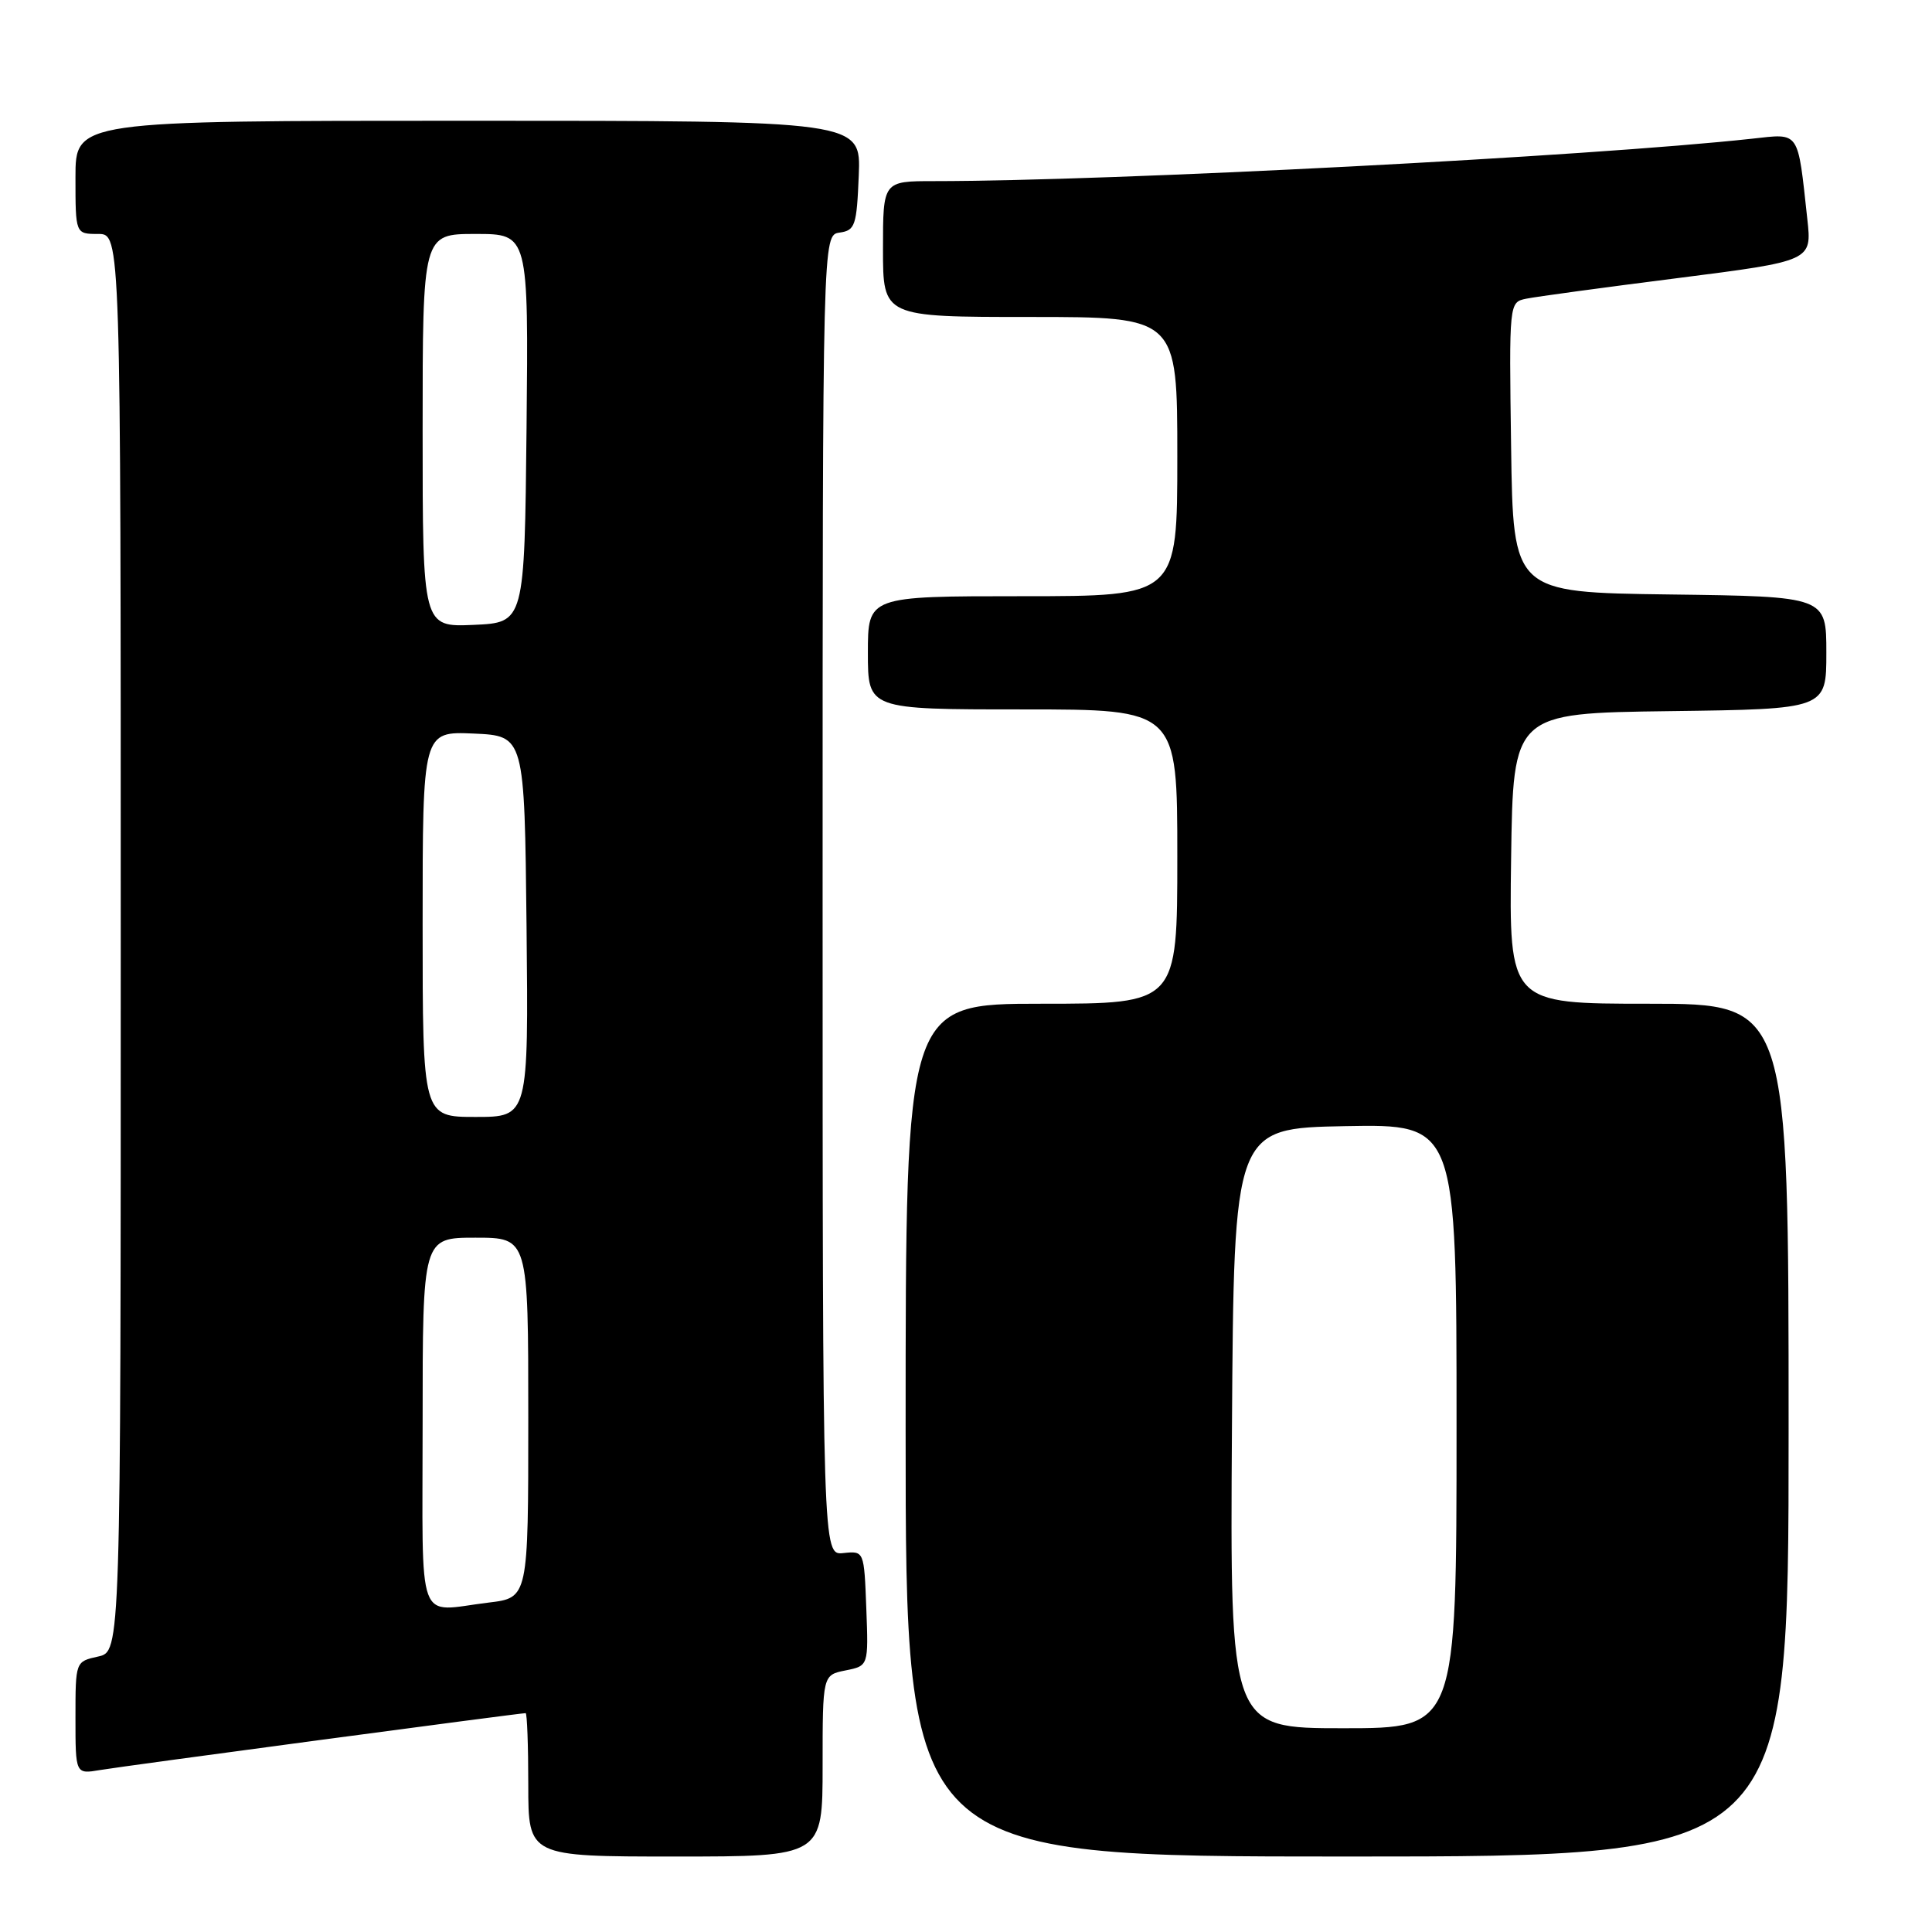 <?xml version="1.0" encoding="UTF-8" standalone="no"?>
<!DOCTYPE svg PUBLIC "-//W3C//DTD SVG 1.1//EN" "http://www.w3.org/Graphics/SVG/1.1/DTD/svg11.dtd" >
<svg xmlns="http://www.w3.org/2000/svg" xmlns:xlink="http://www.w3.org/1999/xlink" version="1.1" viewBox="0 0 256 256">
 <g >
 <path fill="currentColor"
d=" M 109.00 233.97 C 109.00 221.95 109.00 221.95 112.04 221.34 C 115.08 220.73 115.08 220.73 114.79 213.12 C 114.50 205.50 114.50 205.50 111.75 205.79 C 109.00 206.08 109.00 206.08 109.00 118.61 C 109.00 31.14 109.00 31.14 111.25 30.82 C 113.31 30.53 113.52 29.90 113.79 23.25 C 114.09 16.00 114.09 16.00 62.04 16.00 C 10.00 16.00 10.00 16.00 10.00 23.50 C 10.00 31.00 10.00 31.00 13.00 31.00 C 16.00 31.00 16.00 31.00 16.00 124.92 C 16.00 218.84 16.00 218.84 13.00 219.50 C 10.00 220.16 10.00 220.16 10.00 227.62 C 10.00 235.09 10.00 235.09 13.25 234.54 C 16.22 234.03 68.85 227.00 69.65 227.00 C 69.84 227.00 70.00 231.28 70.00 236.50 C 70.00 246.00 70.00 246.00 89.50 246.00 C 109.00 246.00 109.00 246.00 109.00 233.97 Z  M 237.00 189.50 C 237.00 133.00 237.00 133.00 218.48 133.00 C 199.96 133.00 199.96 133.00 200.23 113.75 C 200.50 94.50 200.50 94.50 221.25 94.23 C 242.00 93.96 242.00 93.96 242.00 86.50 C 242.00 79.04 242.00 79.04 221.25 78.77 C 200.50 78.50 200.50 78.50 200.23 59.27 C 199.96 40.05 199.96 40.05 202.23 39.58 C 203.48 39.32 212.51 38.09 222.30 36.85 C 240.09 34.58 240.09 34.58 239.48 29.04 C 238.18 17.14 238.55 17.68 232.14 18.38 C 210.73 20.72 147.47 24.00 123.75 24.00 C 117.00 24.00 117.00 24.00 117.00 33.00 C 117.00 42.00 117.00 42.00 136.50 42.00 C 156.00 42.00 156.00 42.00 156.00 60.50 C 156.00 79.00 156.00 79.00 135.50 79.00 C 115.00 79.00 115.00 79.00 115.00 86.50 C 115.00 94.00 115.00 94.00 135.50 94.00 C 156.00 94.00 156.00 94.00 156.00 113.50 C 156.00 133.00 156.00 133.00 138.00 133.00 C 120.00 133.00 120.00 133.00 120.00 189.50 C 120.00 246.00 120.00 246.00 178.50 246.00 C 237.00 246.00 237.00 246.00 237.00 189.50 Z  M 56.00 188.50 C 56.00 164.00 56.00 164.00 63.00 164.00 C 70.00 164.00 70.00 164.00 70.00 187.86 C 70.00 211.72 70.00 211.72 64.75 212.35 C 55.03 213.52 56.00 216.15 56.00 188.50 Z  M 56.00 122.45 C 56.00 96.91 56.00 96.91 62.75 97.20 C 69.50 97.50 69.50 97.50 69.77 122.75 C 70.03 148.00 70.03 148.00 63.02 148.00 C 56.00 148.00 56.00 148.00 56.00 122.45 Z  M 56.00 57.05 C 56.00 31.00 56.00 31.00 63.02 31.00 C 70.03 31.00 70.03 31.00 69.77 56.75 C 69.50 82.50 69.50 82.50 62.75 82.80 C 56.00 83.09 56.00 83.09 56.00 57.05 Z  M 163.24 189.25 C 163.50 149.50 163.50 149.50 178.25 149.22 C 193.00 148.95 193.00 148.95 193.00 188.97 C 193.00 229.00 193.00 229.00 177.99 229.00 C 162.98 229.00 162.98 229.00 163.24 189.25 Z "/>
</g>
</svg>